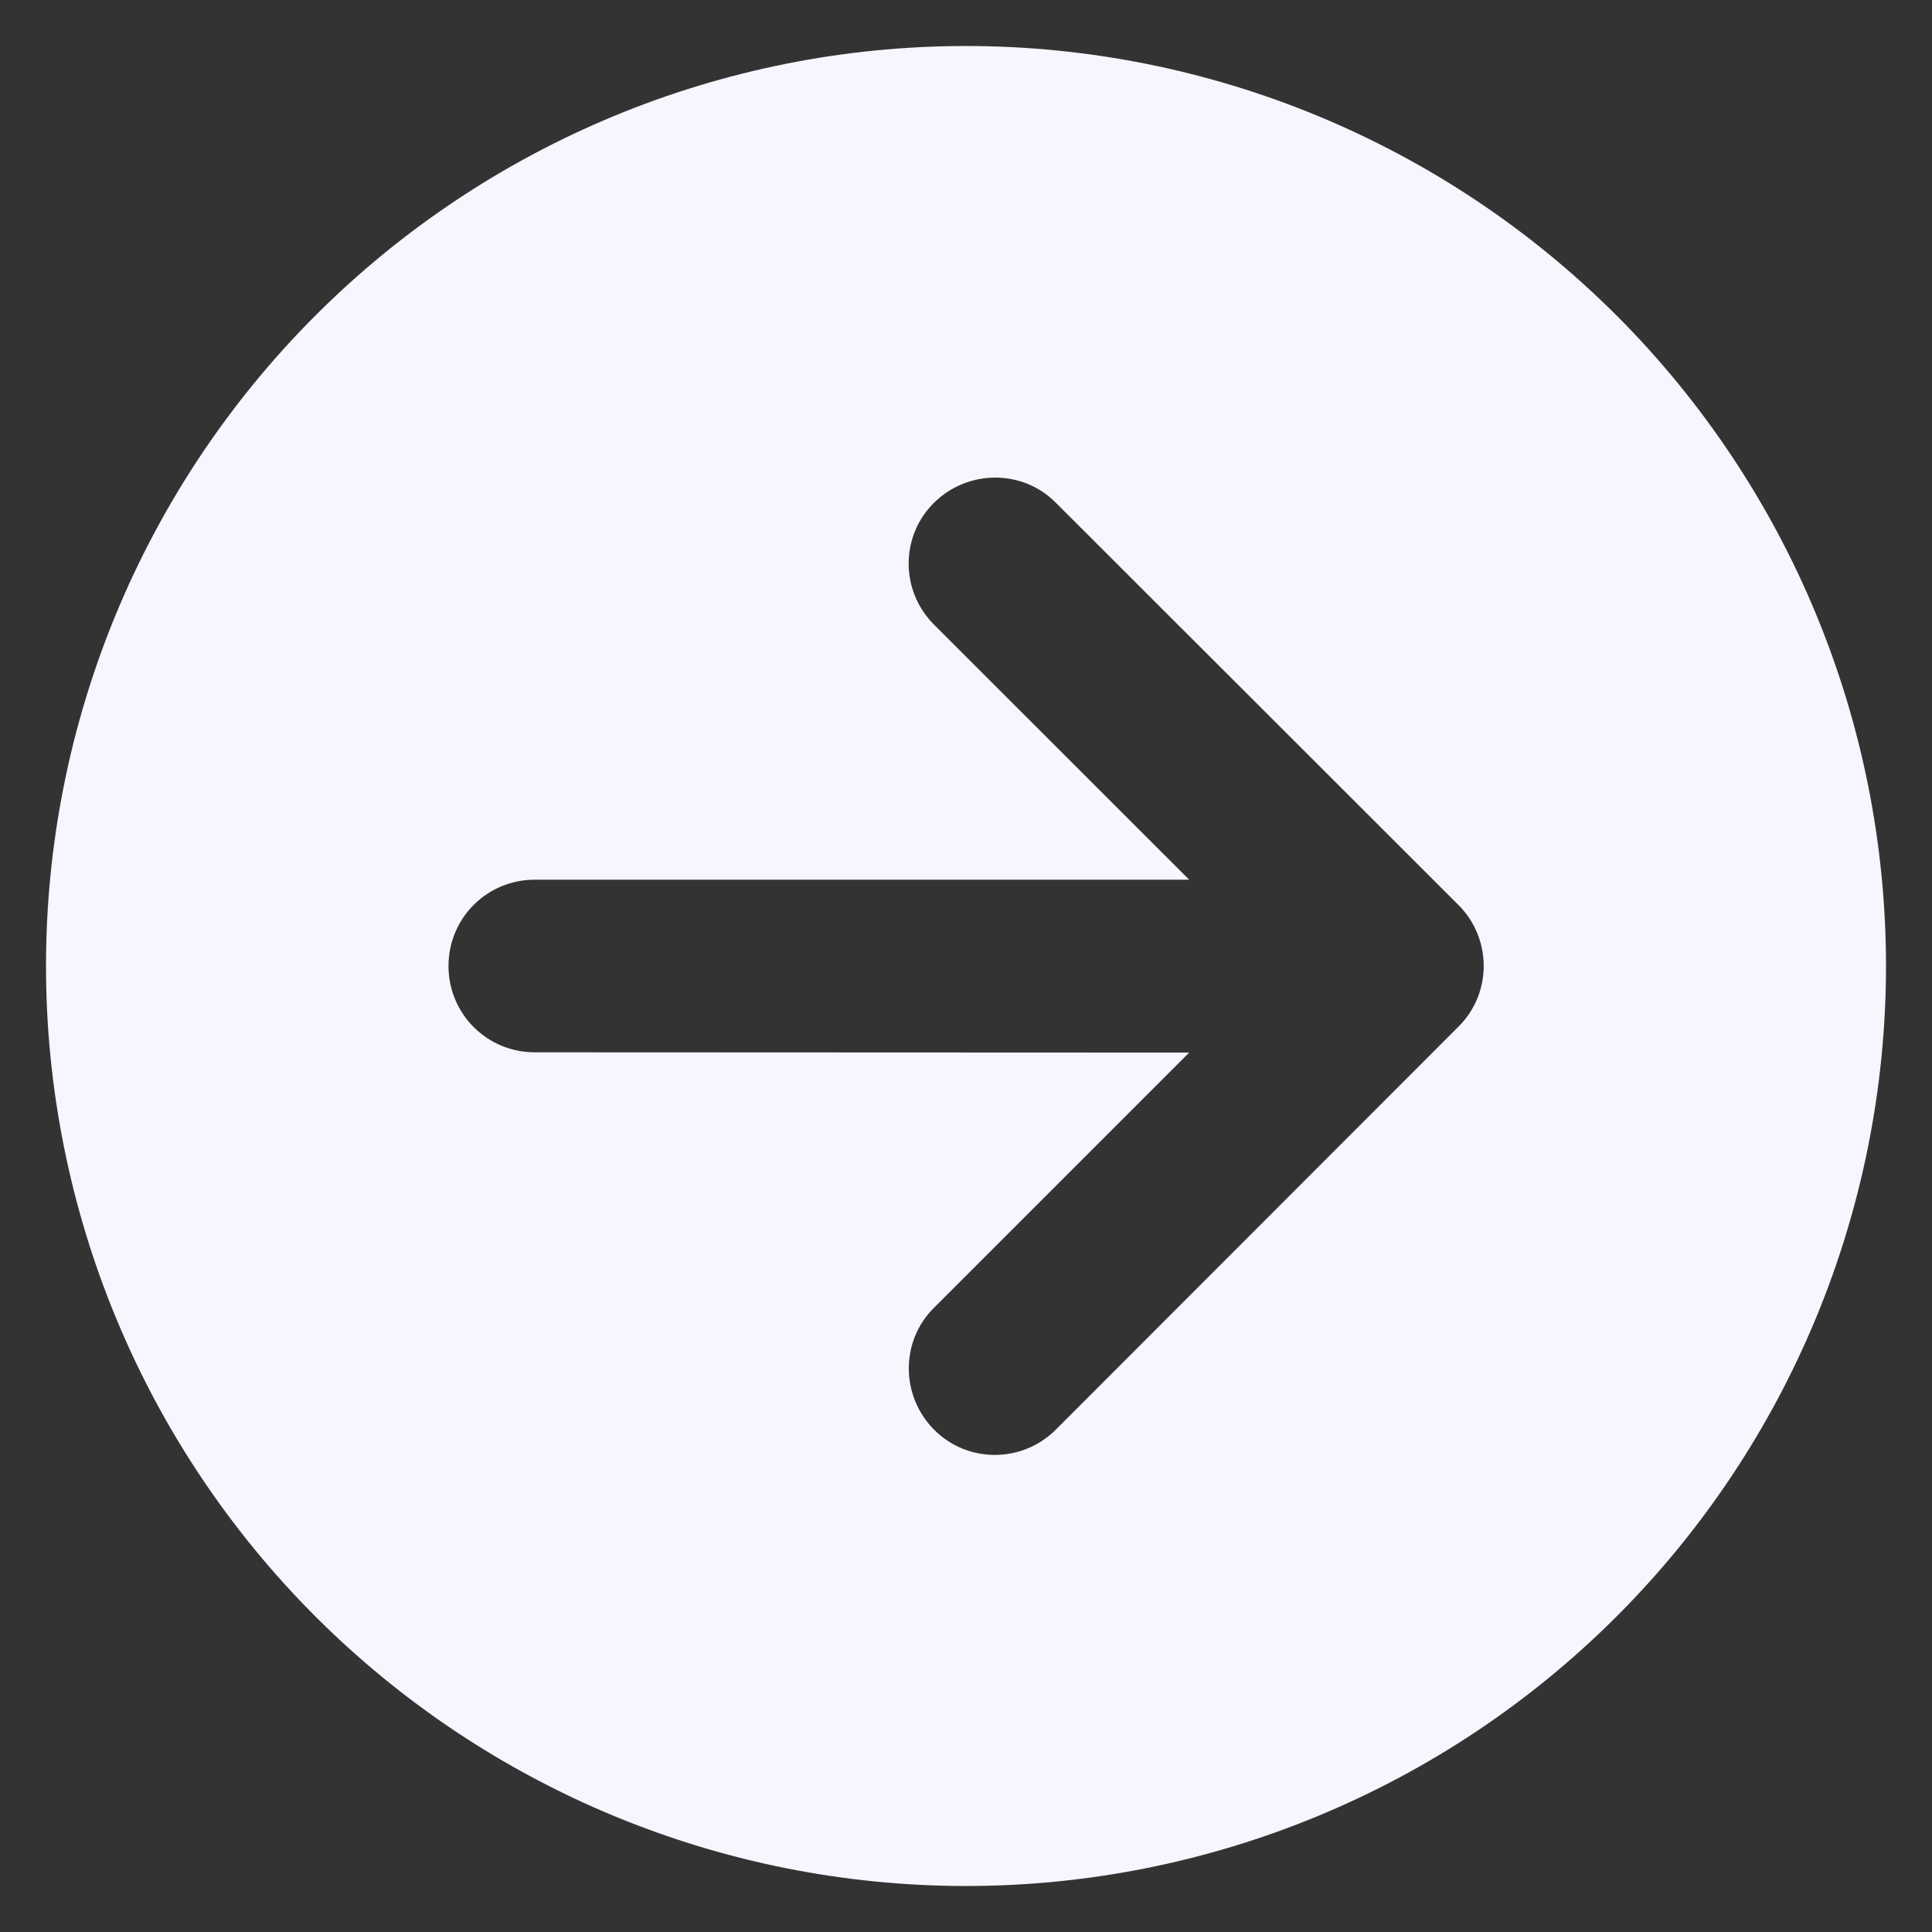 <svg width="21" height="21" viewBox="0 0 21 21" fill="none" xmlns="http://www.w3.org/2000/svg">
<rect x="0" y="0" width="21" height="21" fill="#333333" stroke="none"/>
<path d="M0.5 10.5C0.5 13.152 1.554 15.696 3.429 17.571C5.304 19.446 7.848 20.5 10.5 20.5C13.152 20.5 15.696 19.446 17.571 17.571C19.446 15.696 20.5 13.152 20.5 10.5C20.5 7.848 19.446 5.304 17.571 3.429C15.696 1.554 13.152 0.5 10.5 0.5C7.848 0.5 5.304 1.554 3.429 3.429C1.554 5.304 0.5 7.848 0.5 10.5ZM11.477 15.539C11.109 15.906 10.516 15.906 10.152 15.539C9.789 15.172 9.785 14.578 10.152 14.215L12.926 11.441L5.812 11.438C5.293 11.438 4.875 11.02 4.875 10.5C4.875 9.98 5.293 9.562 5.812 9.562H12.926L10.152 6.789C9.785 6.422 9.785 5.828 10.152 5.465C10.52 5.102 11.113 5.098 11.477 5.465L15.852 9.836C16.219 10.203 16.219 10.797 15.852 11.16L11.477 15.539Z" fill="#F5F6FE"/>
</svg>
